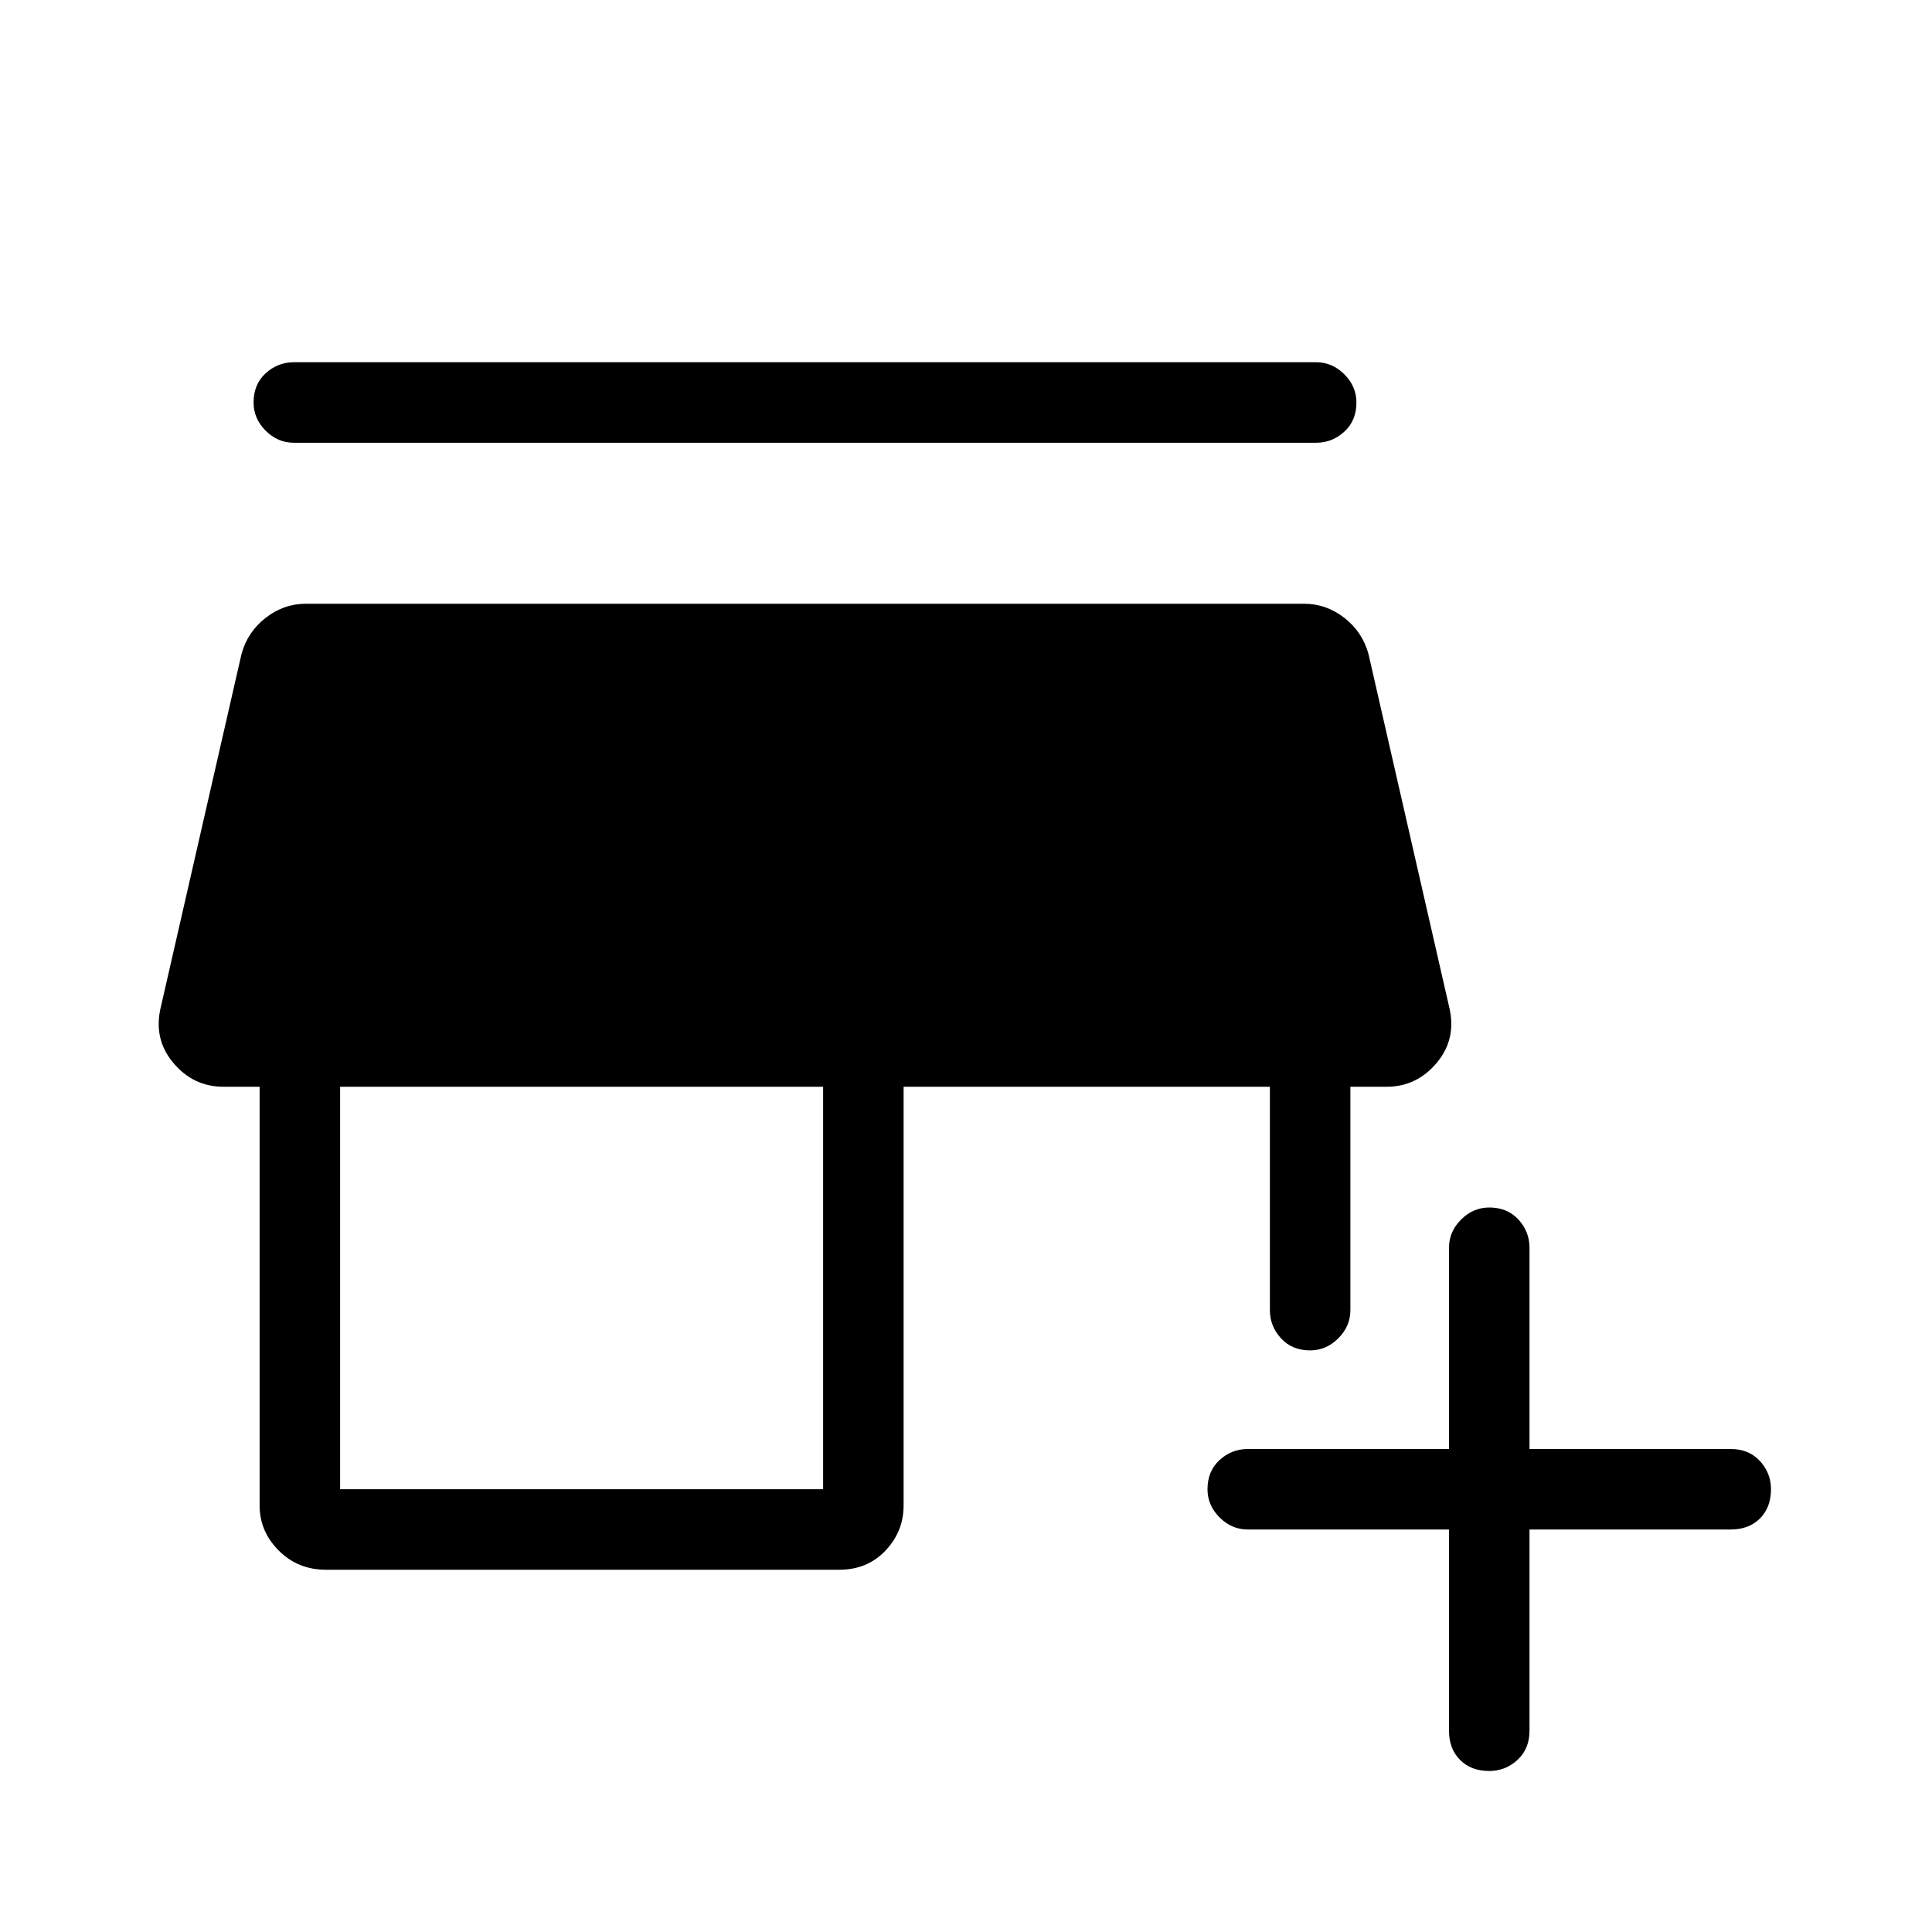 <svg xmlns="http://www.w3.org/2000/svg" height="24" width="24"><path d="M19 19V21.5Q19 21.725 18.85 21.863Q18.7 22 18.5 22Q18.275 22 18.138 21.863Q18 21.725 18 21.5V19H15.5Q15.3 19 15.15 18.85Q15 18.7 15 18.5Q15 18.275 15.15 18.137Q15.3 18 15.5 18H18V15.5Q18 15.3 18.15 15.15Q18.3 15 18.5 15Q18.725 15 18.863 15.15Q19 15.3 19 15.5V18H21.5Q21.725 18 21.863 18.15Q22 18.3 22 18.5Q22 18.725 21.863 18.863Q21.725 19 21.5 19ZM4.05 19.5Q3.7 19.5 3.463 19.262Q3.225 19.025 3.225 18.7V13.5H2.775Q2.4 13.5 2.15 13.2Q1.9 12.9 2 12.5L3 8.125Q3.075 7.85 3.3 7.675Q3.525 7.5 3.8 7.5H16.2Q16.475 7.5 16.7 7.675Q16.925 7.85 17 8.125L18 12.5Q18.1 12.9 17.85 13.2Q17.6 13.5 17.225 13.5H16.775V16.275Q16.775 16.475 16.625 16.625Q16.475 16.775 16.275 16.775Q16.05 16.775 15.913 16.625Q15.775 16.475 15.775 16.275V13.5H11.225V18.7Q11.225 19.025 11 19.262Q10.775 19.5 10.425 19.5ZM4.225 18.5H10.225V13.5H4.225ZM3.65 5.5Q3.45 5.5 3.3 5.35Q3.15 5.2 3.15 5Q3.15 4.775 3.3 4.637Q3.45 4.5 3.65 4.5H16.35Q16.55 4.5 16.7 4.65Q16.85 4.8 16.85 5Q16.85 5.225 16.7 5.362Q16.55 5.5 16.35 5.5Z"/></svg>